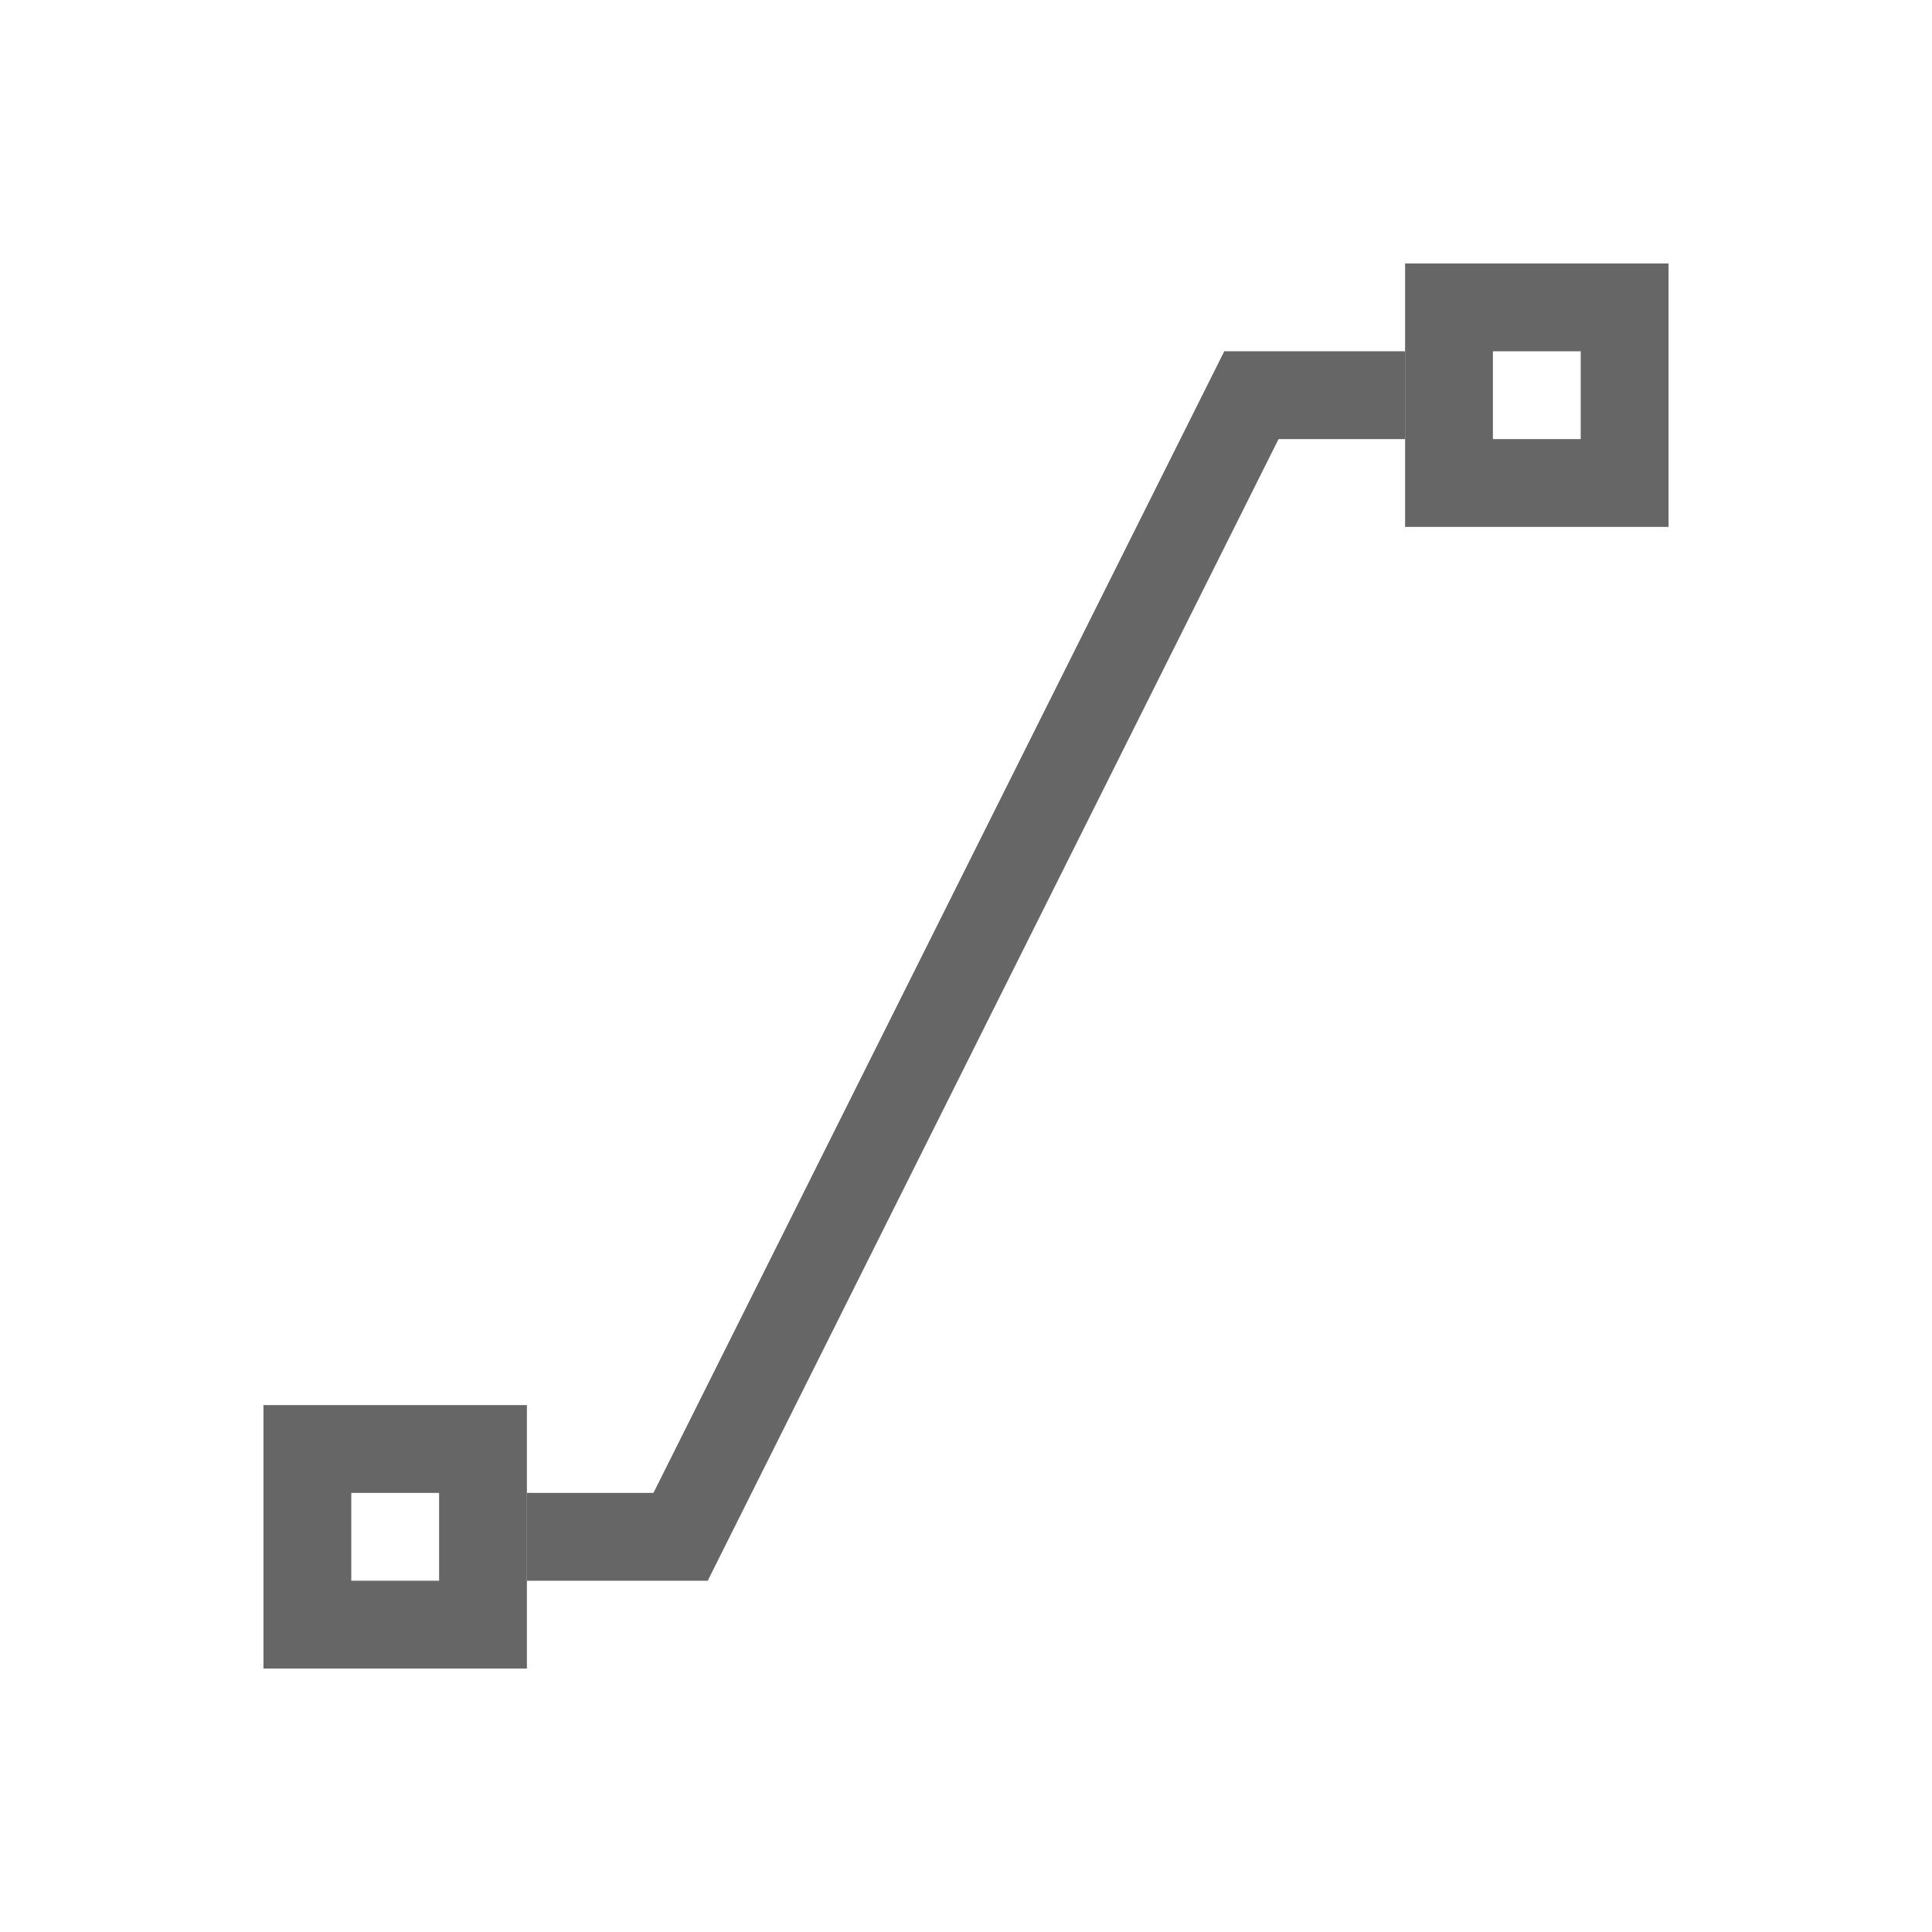 <svg xmlns="http://www.w3.org/2000/svg" viewBox="0 0 22 22">
 <defs>
  <style id="current-color-scheme" type="text/css">
   .ColorScheme-Text { color:#666666; } .ColorScheme-Highlight { color:#f34f17; }
  </style>
 </defs>
 /&gt;
 <path fill="#666666" class="ColorScheme-Highlight" d="M 16 3 L 16 6 L 19 6 L 19 3 L 16 3 z M 17 4 L 18 4 L 18 5 L 17 5 L 17 4 z M 3 16 L 3 19 L 6 19 L 6 16 L 3 16 z M 4 17 L 5 17 L 5 18 L 4 18 L 4 17 z"/>
 <path fill="#666666" class="ColorScheme-Text" d="M 13.941 4 L 7.441 17 L 6 17 L 6 18 L 6.941 18 L 8 18 L 8.059 18 L 14.559 5 L 16 5 L 16 4 L 15.059 4 L 14 4 L 13.941 4 z"/>
</svg>
